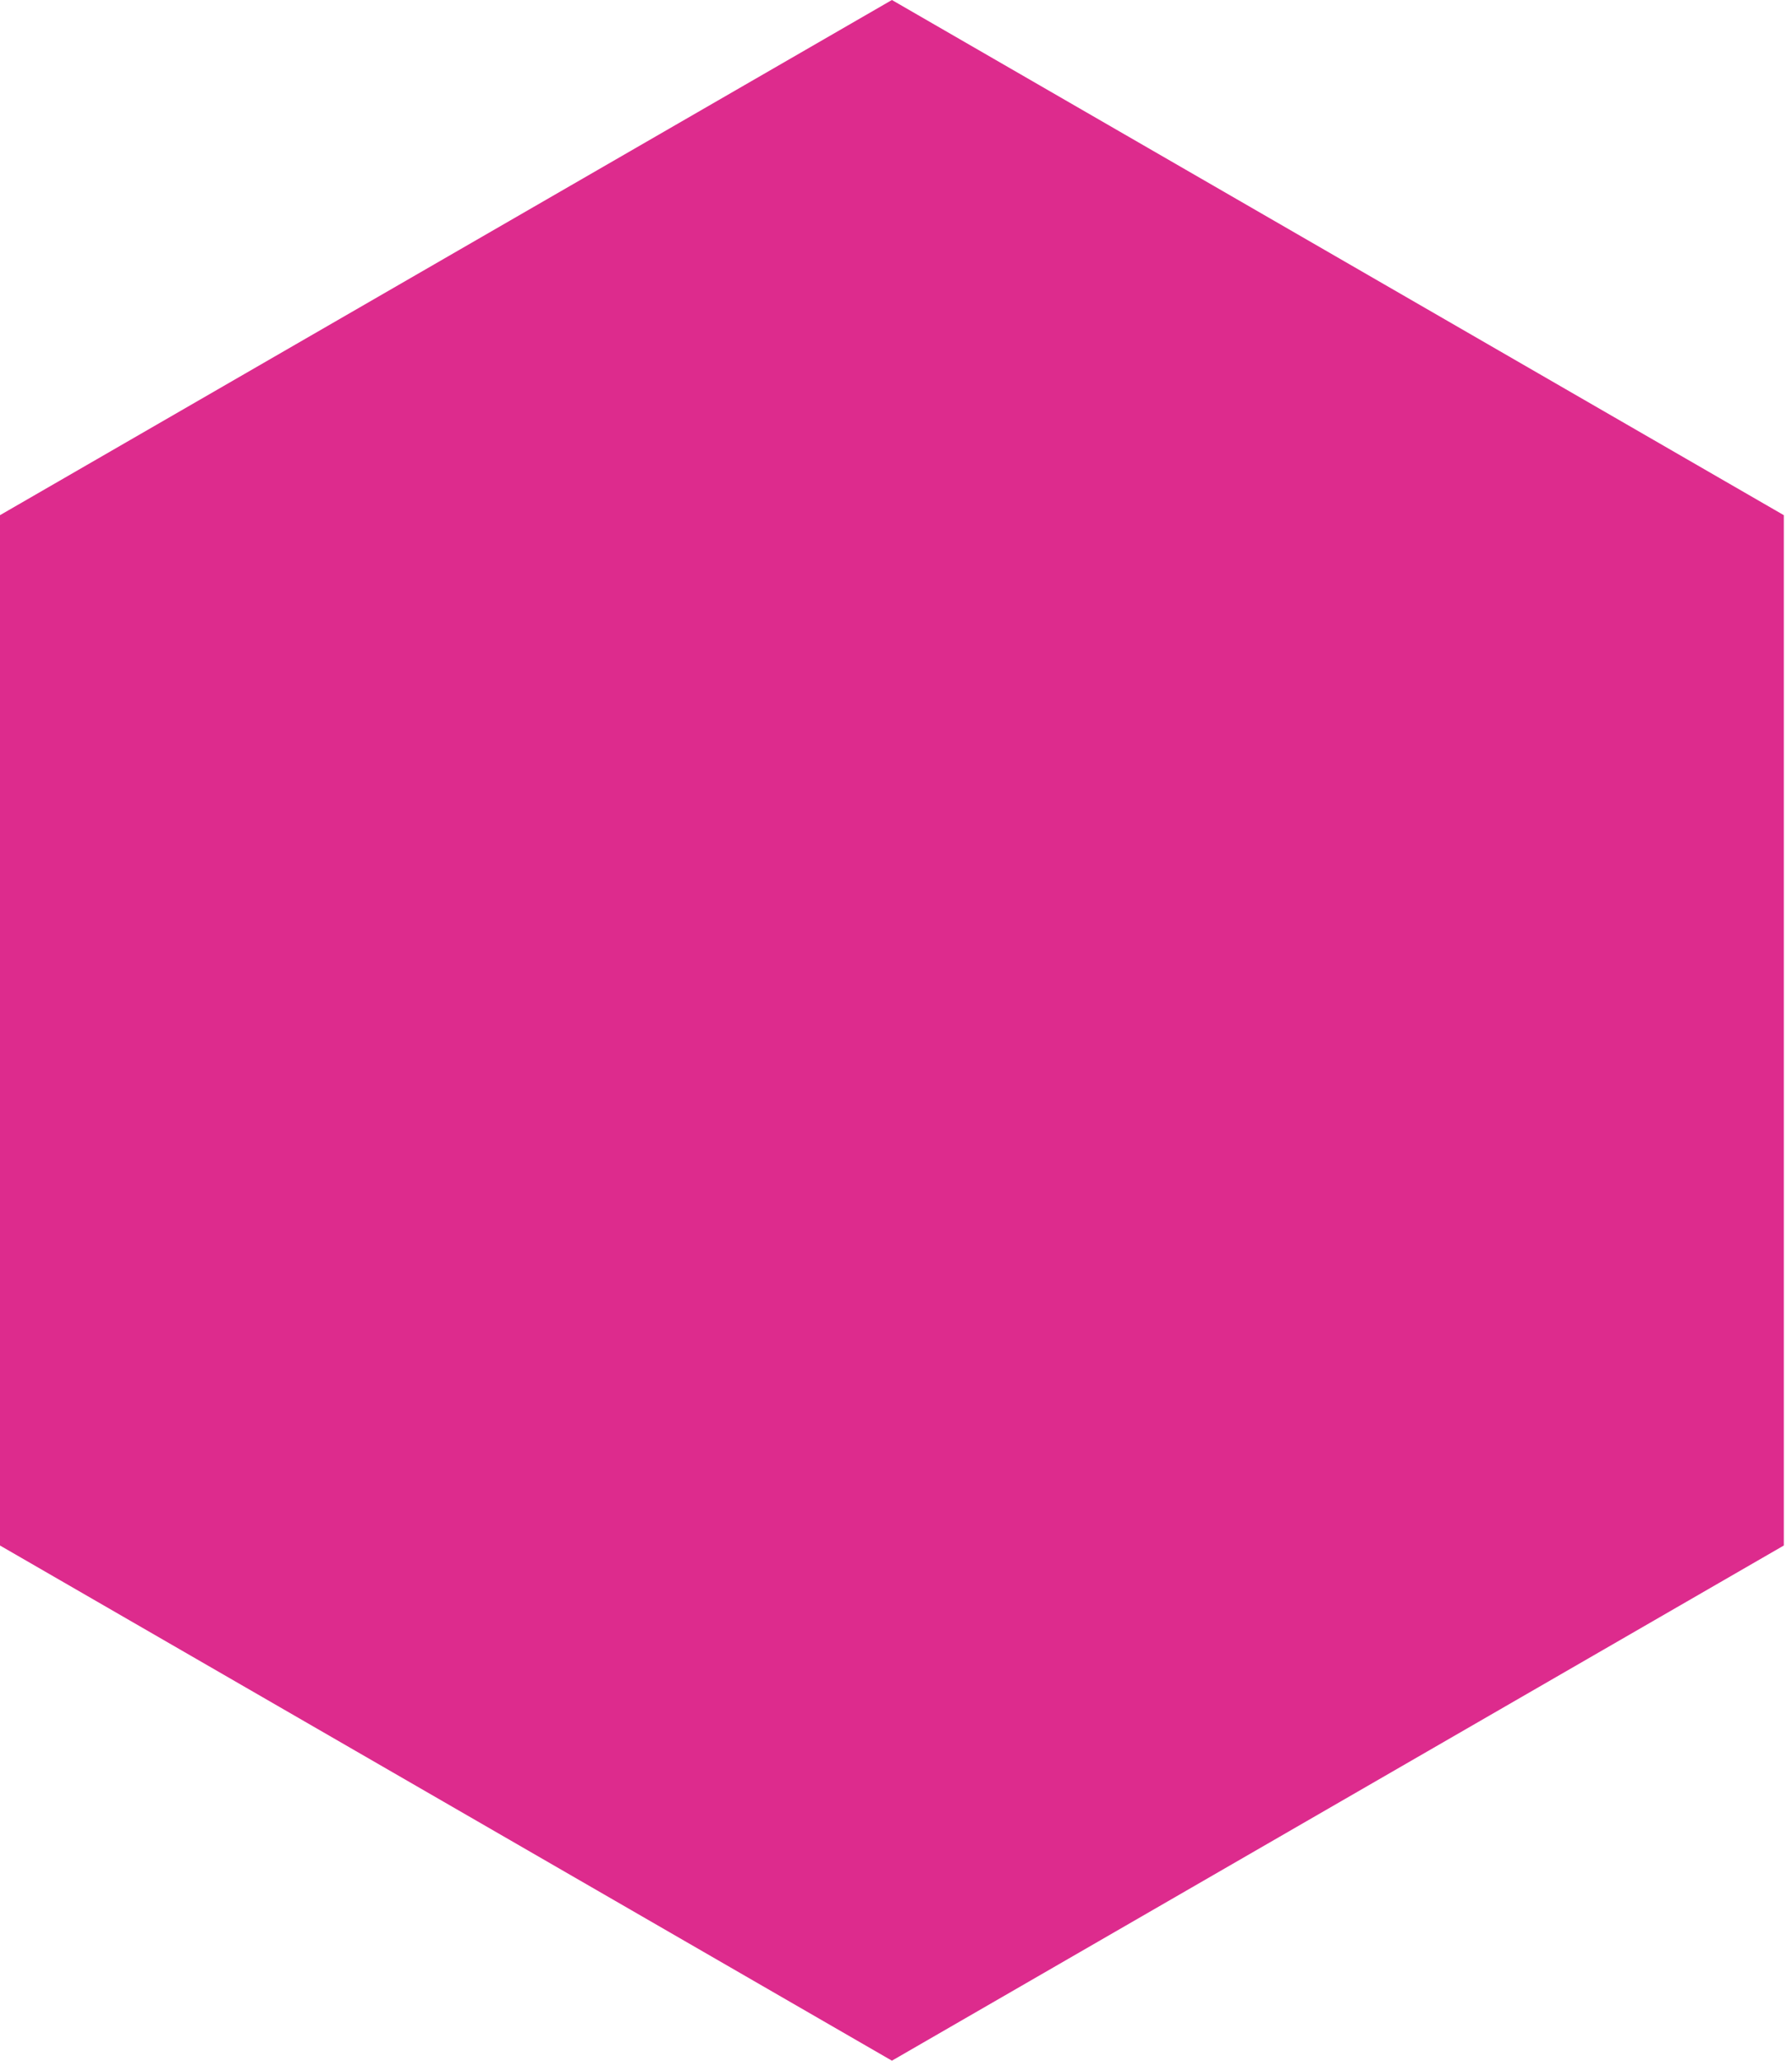 <svg version="1.1" xmlns="http://www.w3.org/2000/svg" width="174" height="200" viewbox="0 0 173.205 200" style="filter: drop-shadow(rgba(255, 255, 255, 0.5) 0px 0px 10px);"><path fill="#DD2B8D" d="M86.603 0L173.205 50L173.205 150L86.603 200L0 150L0 50Z"></path></svg>